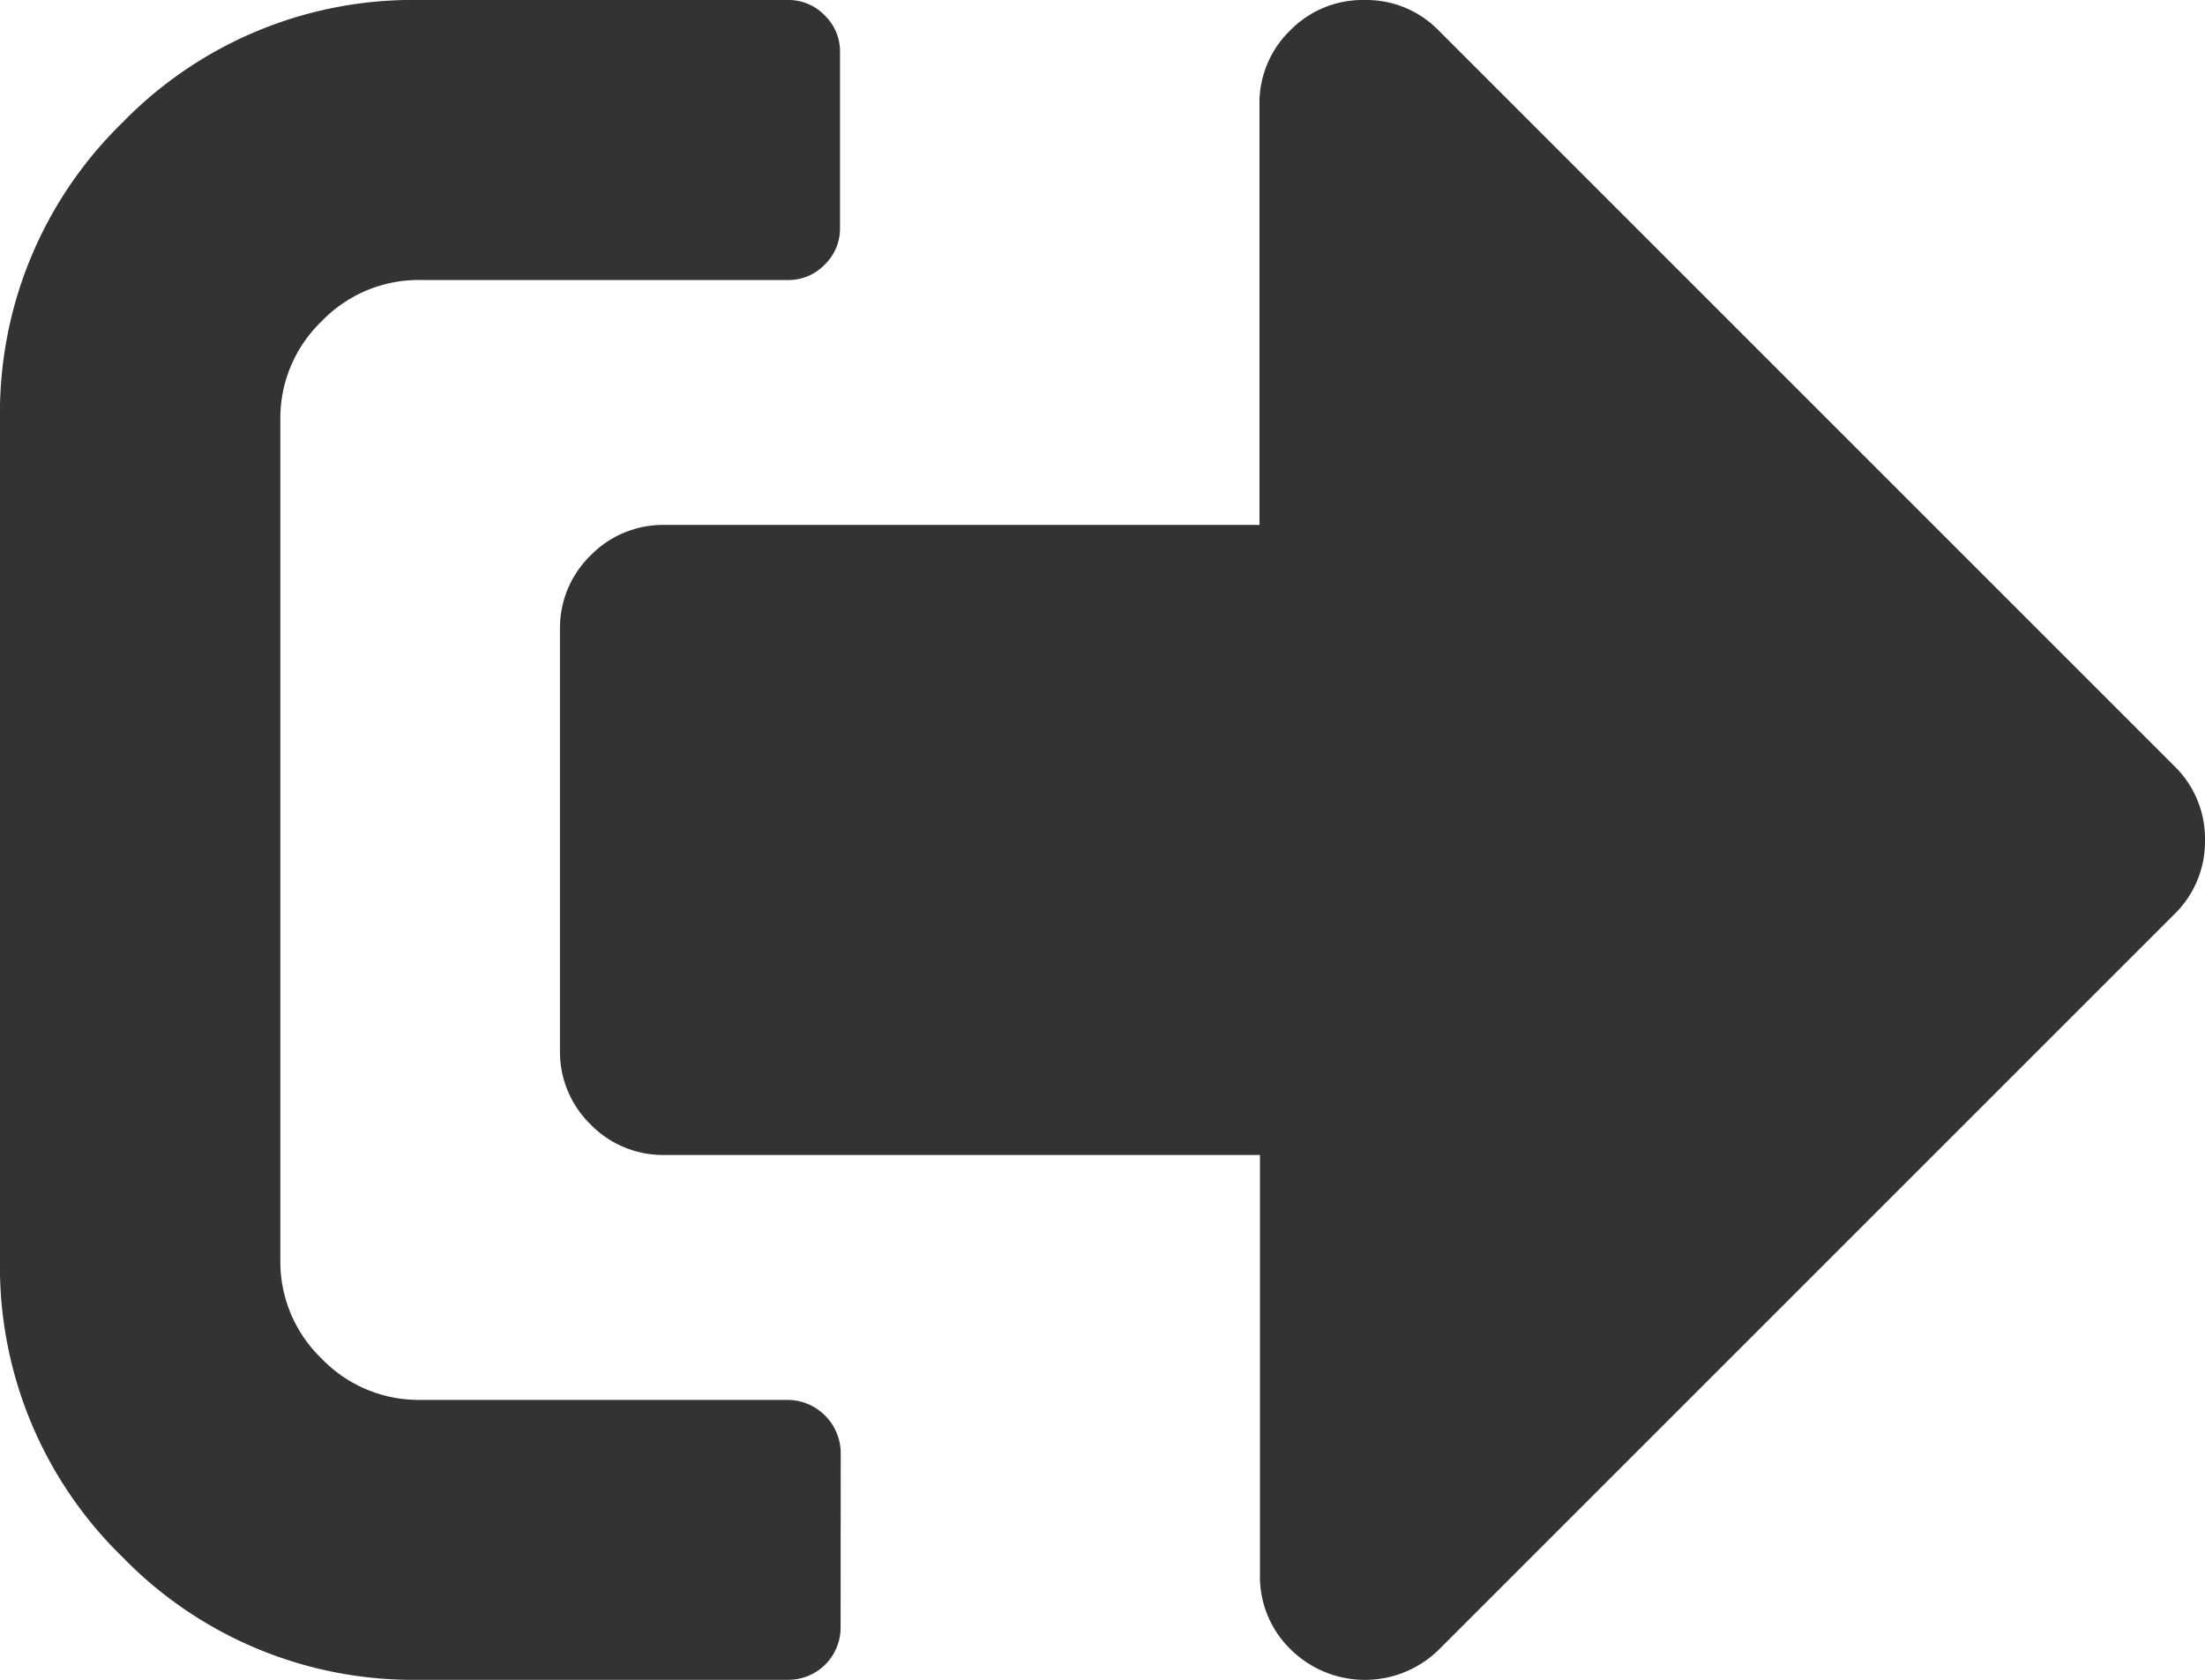 <svg xmlns="http://www.w3.org/2000/svg" width="22" height="16.763" viewBox="0 0 22 16.763">
  <path id="Path_132" data-name="Path 132" d="M21.694-1.377A1.011,1.011,0,0,0,22-2.113a1.011,1.011,0,0,0-.305-.742l-7.333-7.333a1.011,1.011,0,0,0-.749-.312,1.011,1.011,0,0,0-.742.305,1.011,1.011,0,0,0-.305.742v4.191H6.634a1.011,1.011,0,0,0-.742.305,1.011,1.011,0,0,0-.305.742V-.023A1.011,1.011,0,0,0,5.892.72a1.011,1.011,0,0,0,.742.305h5.937V5.215a1.011,1.011,0,0,0,.305.742,1.053,1.053,0,0,0,1.484,0ZM8.387,5.738a.521.521,0,0,1-.524.524H4.191A4.041,4.041,0,0,1,1.222,5.037,4.041,4.041,0,0,1,0,2.071V-6.316A4.041,4.041,0,0,1,1.222-9.277,4.041,4.041,0,0,1,4.191-10.5H7.857a.5.5,0,0,1,.371.153.5.5,0,0,1,.153.371V-8.23a.5.5,0,0,1-.153.371.5.5,0,0,1-.371.153H4.191a1.342,1.342,0,0,0-.982.412,1.342,1.342,0,0,0-.412.982V2.075a1.342,1.342,0,0,0,.412.982,1.342,1.342,0,0,0,.982.412H7.857a.533.533,0,0,1,.531.522Z" transform="translate(0 10.5)" fill="#333"/>
</svg>
